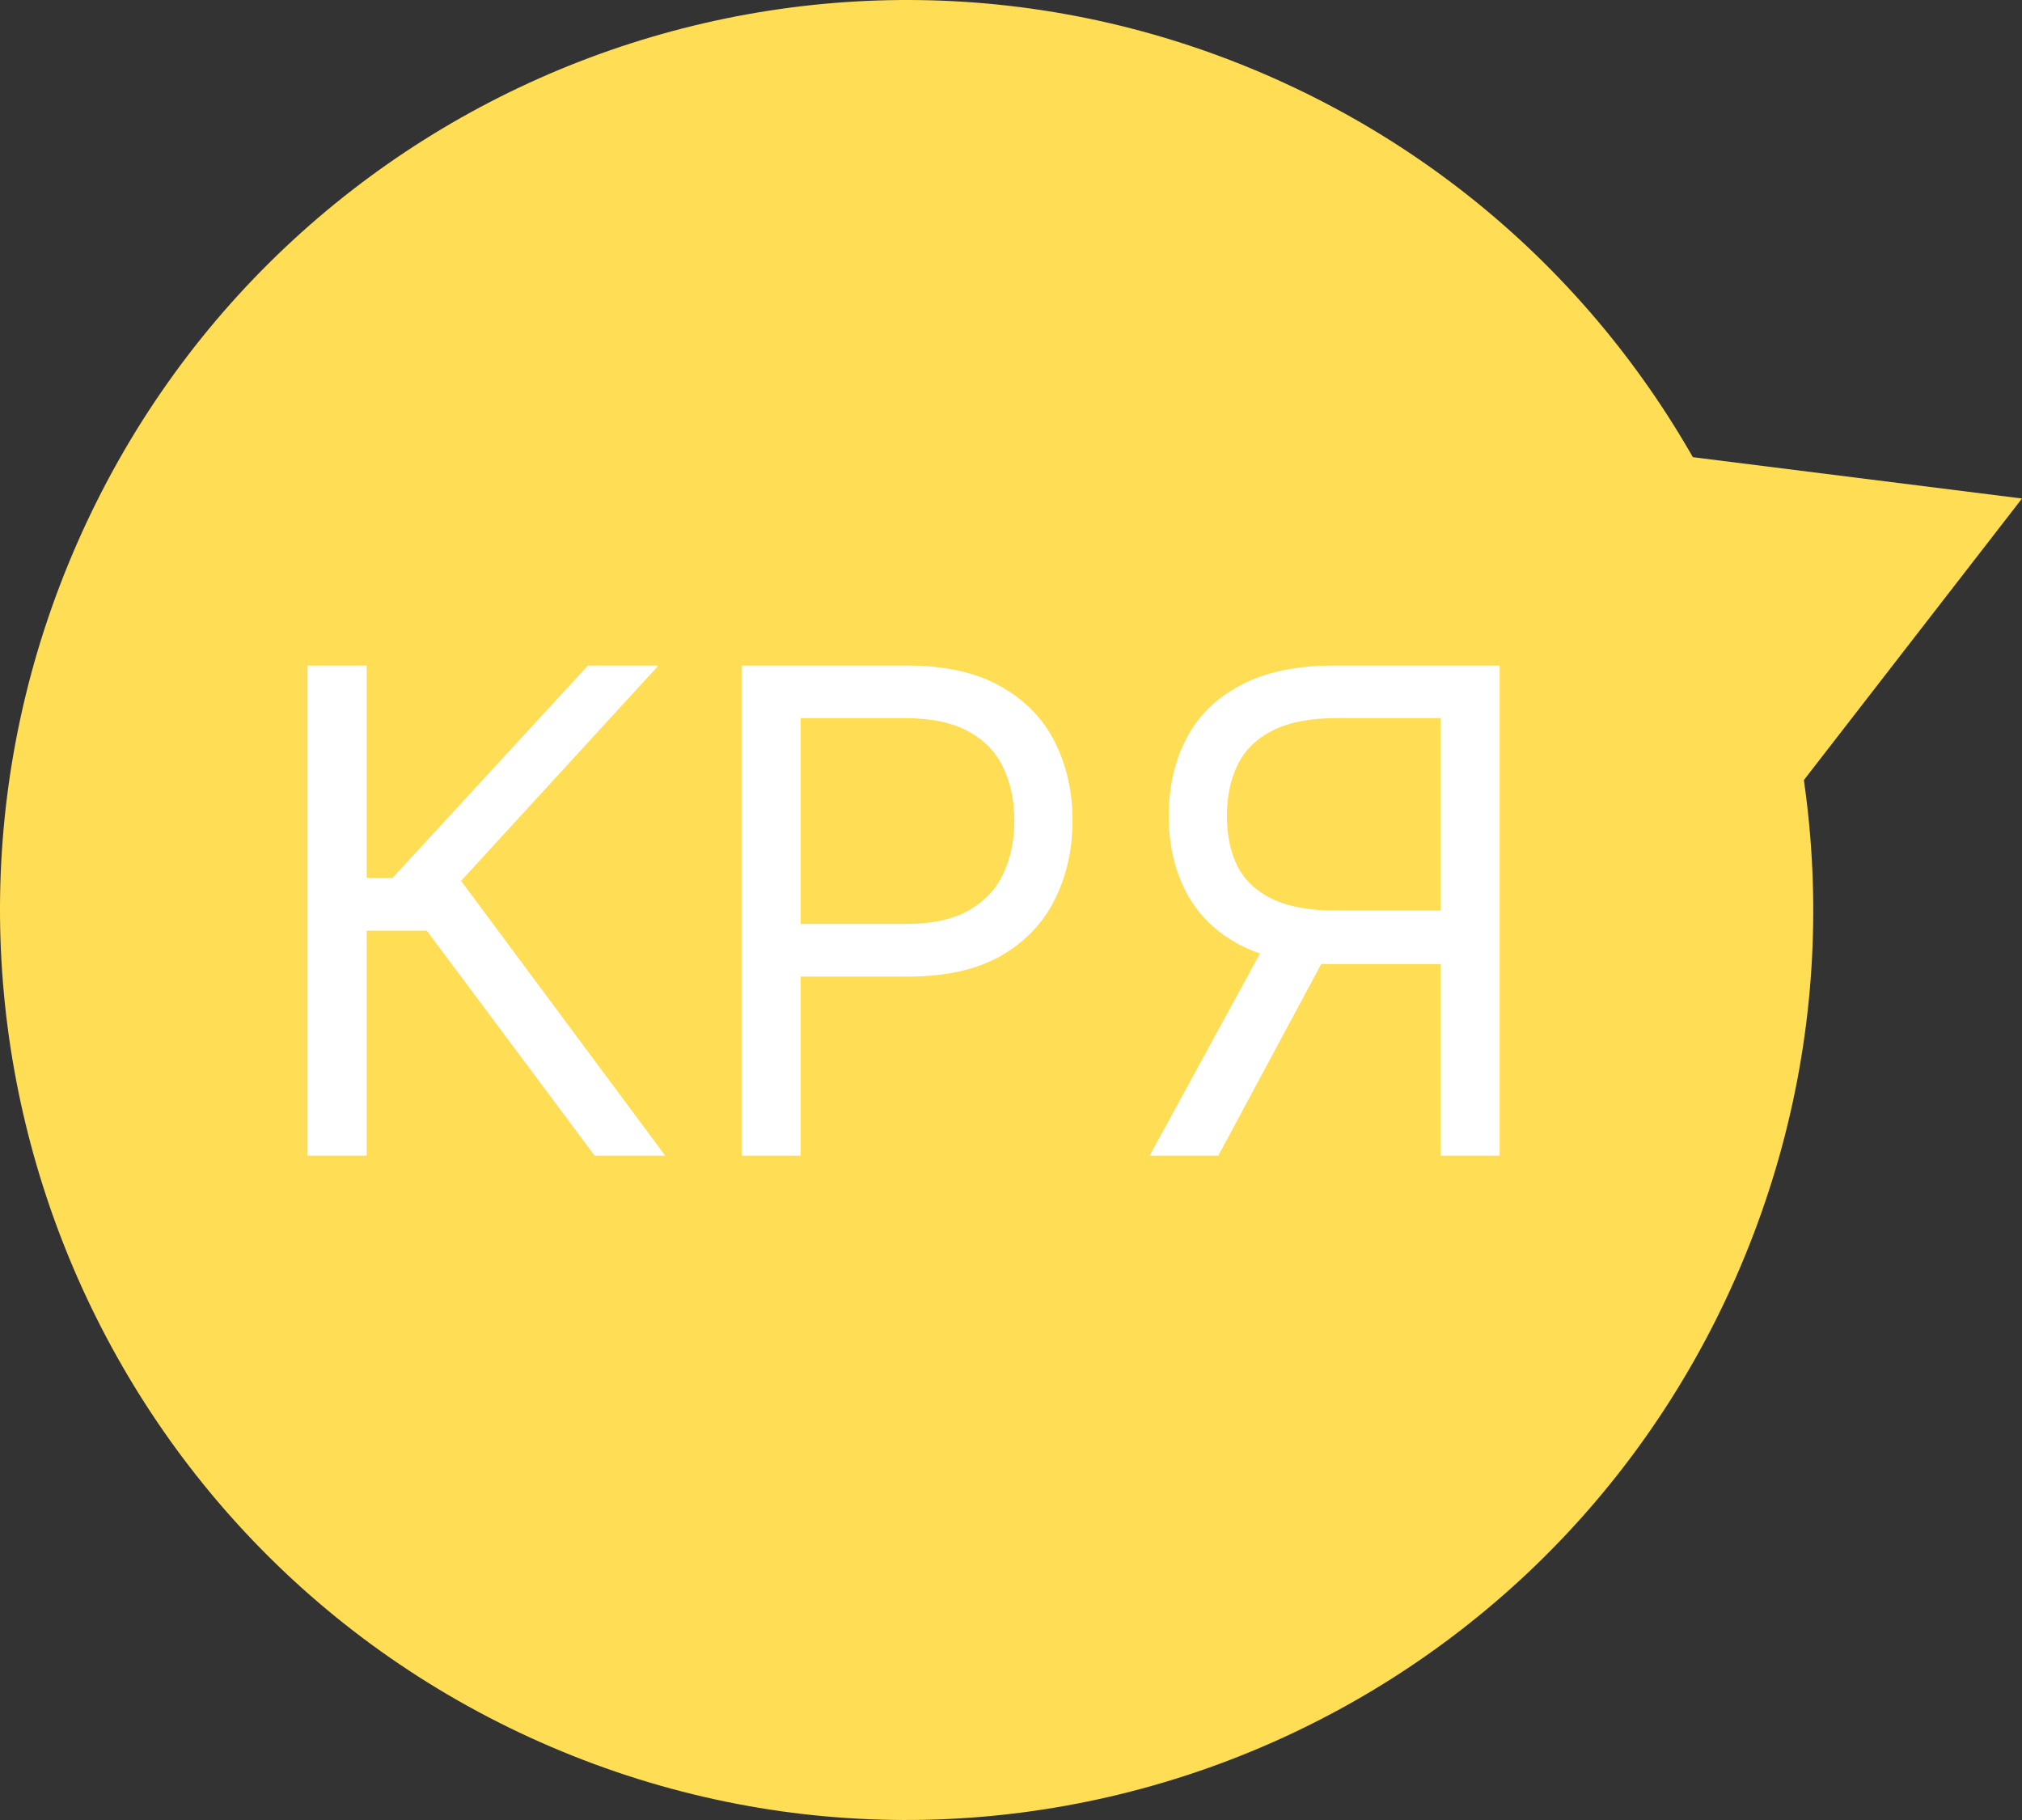 <svg width="120" height="108" viewBox="0 0 120 108" fill="none" xmlns="http://www.w3.org/2000/svg">
<rect x="0" y="0" width="120" height="108" fill="#333333" stroke="none"/>
<path d="M75.54 4.616C102.716 16.663 115.016 48.538 103.012 75.812C91.009 103.086 59.248 115.43 32.072 103.384C4.896 91.337 -7.404 59.462 4.6 32.188C16.603 4.914 48.364 -7.43 75.54 4.616Z" fill="#FFDD55"/>
<path d="M83.881 25.047L120 29.582L98.57 57.242L83.881 25.047Z" fill="#FFDD55"/>
<path d="M35.288 68.575L25.327 55.226H21.761V68.575H18.252V39.491H21.761V52.102H23.289L34.892 39.491H39.081L27.364 52.272L39.477 68.575H35.288Z" fill="white"/>
<path d="M44.012 68.575V39.491H53.803C56.077 39.491 57.935 39.903 59.379 40.727C60.831 41.541 61.907 42.644 62.605 44.035C63.303 45.427 63.652 46.98 63.652 48.693C63.652 50.407 63.303 51.964 62.605 53.366C61.916 54.767 60.85 55.884 59.407 56.717C57.964 57.541 56.115 57.953 53.86 57.953H46.842V54.828H53.747C55.303 54.828 56.553 54.558 57.497 54.019C58.44 53.479 59.124 52.75 59.548 51.832C59.982 50.904 60.199 49.858 60.199 48.693C60.199 47.529 59.982 46.487 59.548 45.569C59.124 44.651 58.435 43.931 57.483 43.411C56.53 42.88 55.266 42.615 53.69 42.615H47.521V68.575H44.012Z" fill="white"/>
<path d="M89.001 68.575H85.492V42.615H79.323C77.757 42.615 76.498 42.857 75.545 43.34C74.592 43.813 73.899 44.485 73.465 45.356C73.031 46.227 72.814 47.245 72.814 48.409C72.814 49.574 73.026 50.577 73.451 51.42C73.885 52.253 74.573 52.897 75.517 53.351C76.469 53.806 77.719 54.033 79.266 54.033H87.077V57.214H79.153C76.908 57.214 75.064 56.84 73.621 56.092C72.177 55.335 71.107 54.293 70.409 52.968C69.71 51.642 69.361 50.123 69.361 48.409C69.361 46.696 69.71 45.167 70.409 43.822C71.107 42.478 72.182 41.422 73.635 40.656C75.087 39.879 76.946 39.491 79.21 39.491H89.001V68.575ZM75.361 55.51H79.323L72.305 68.575H68.229L75.361 55.51Z" fill="white"/>
</svg>
